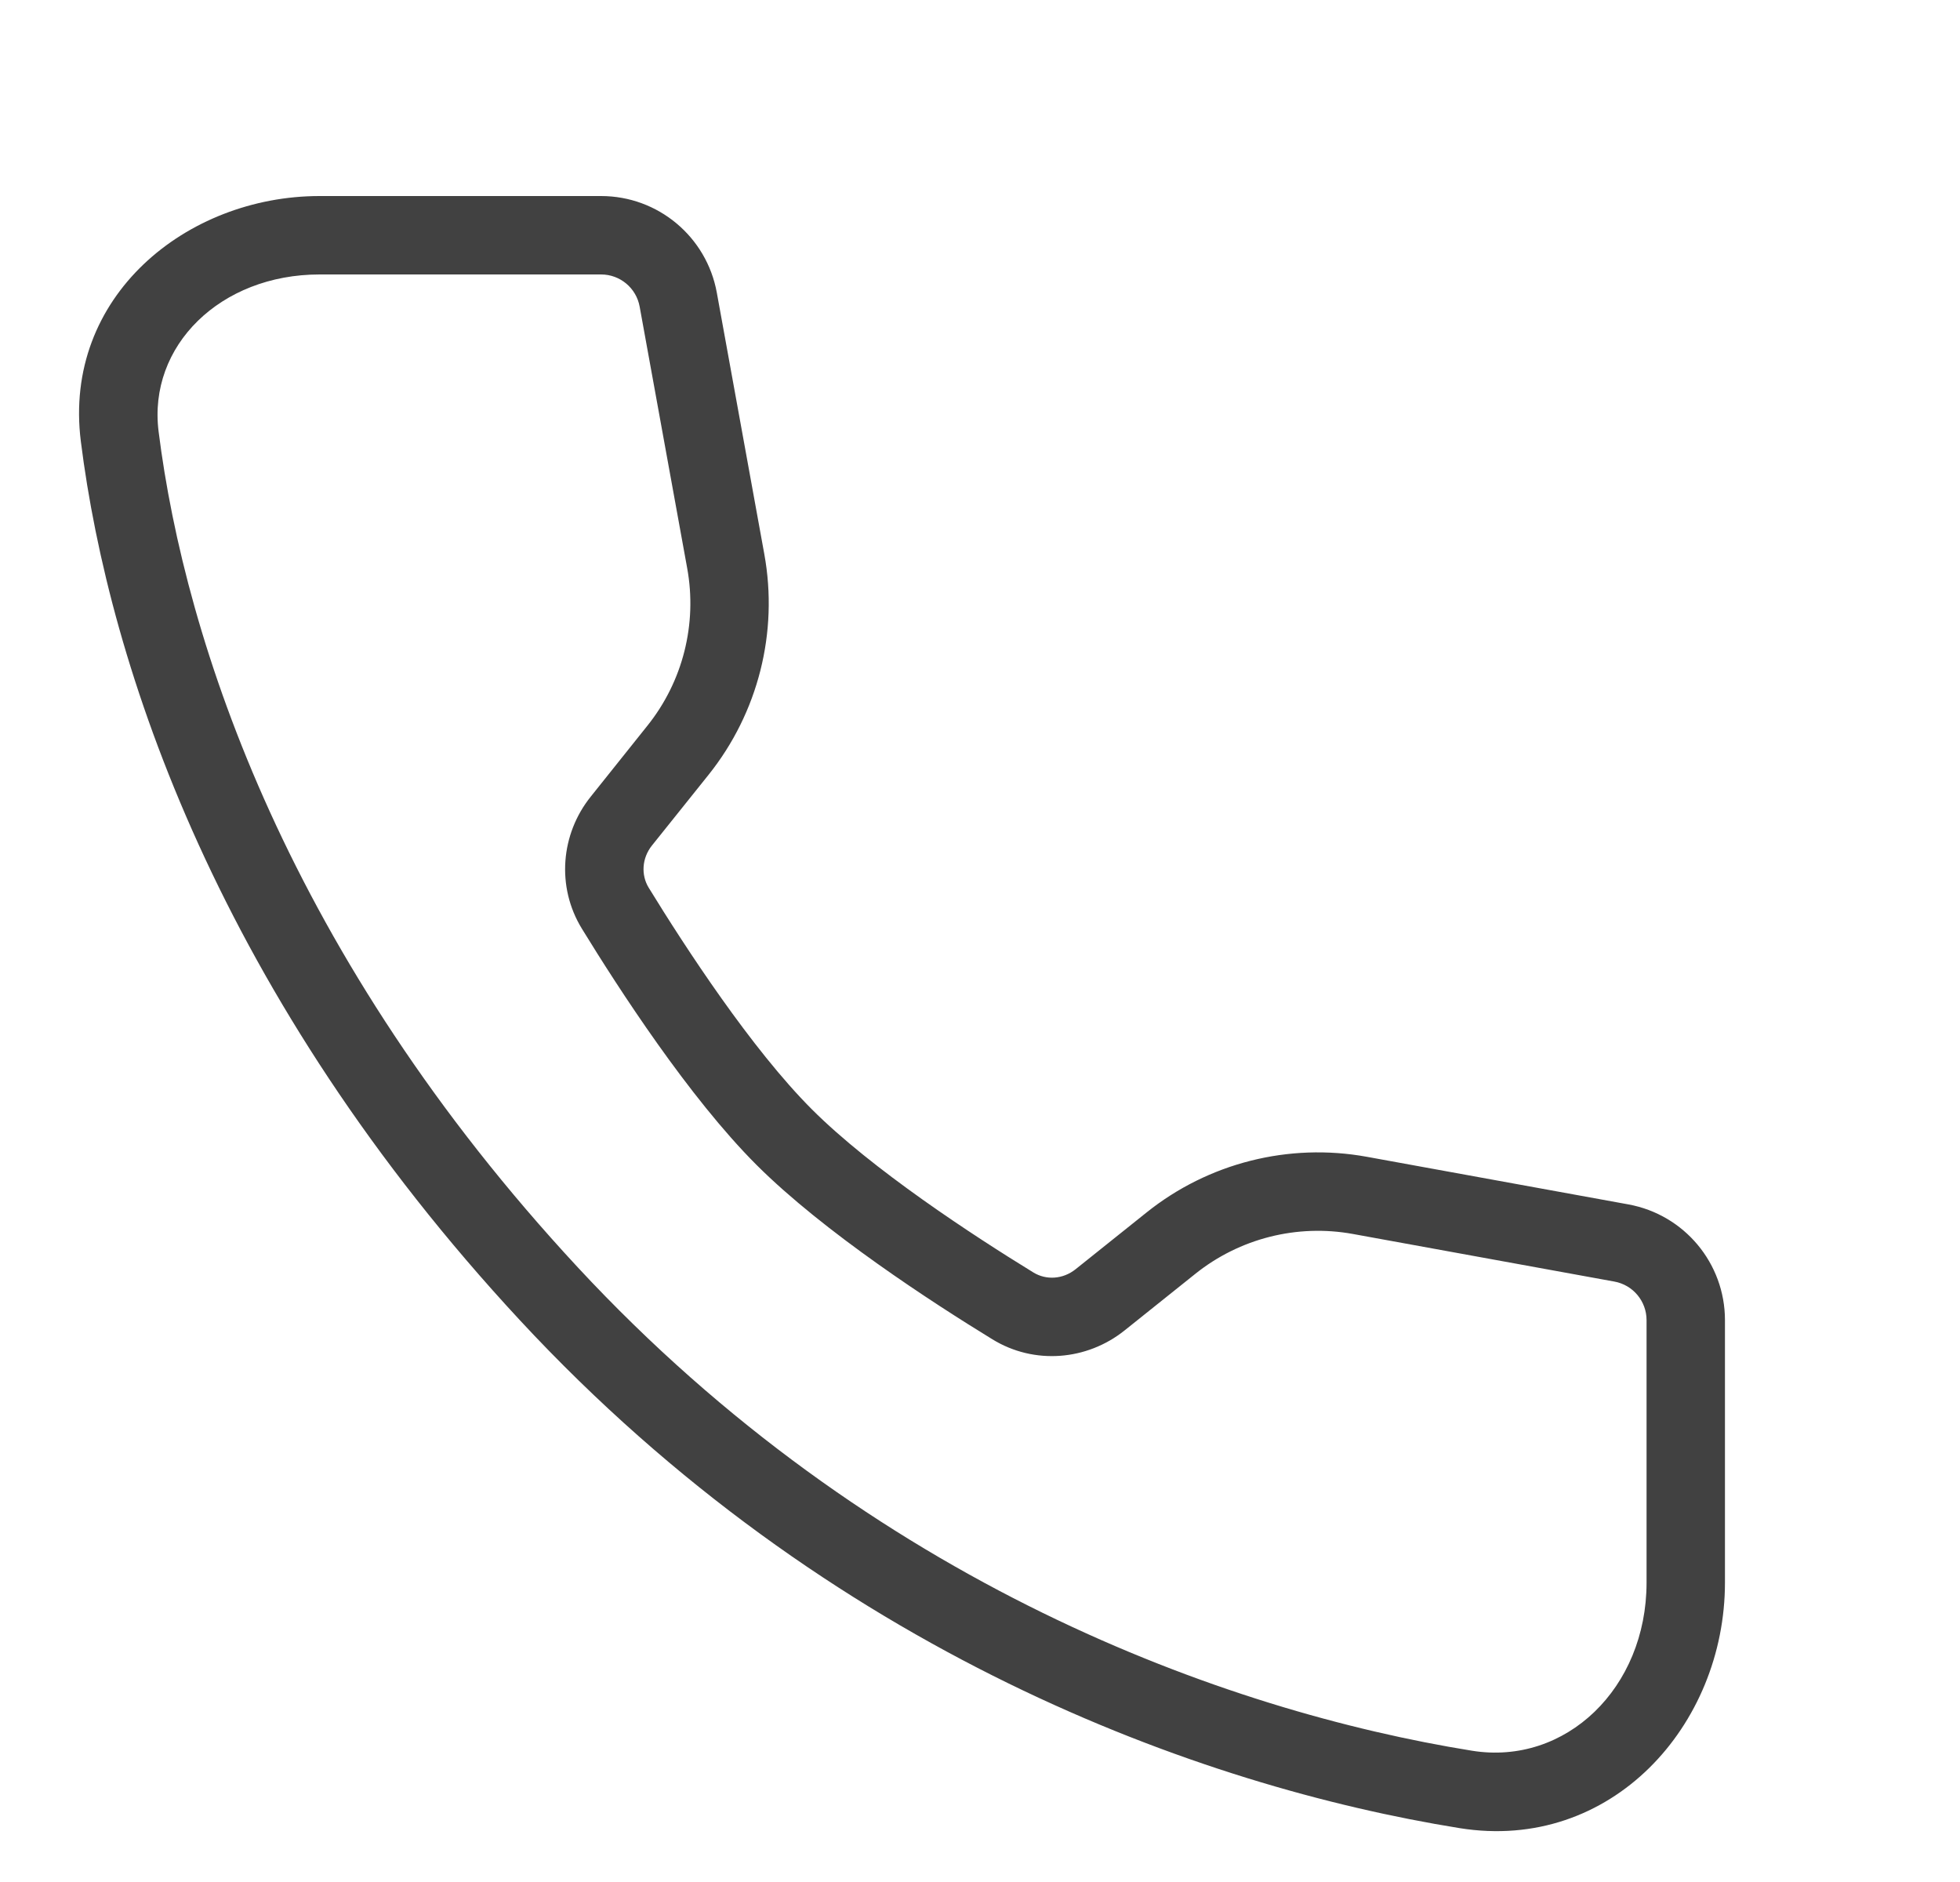 <svg xmlns="http://www.w3.org/2000/svg" width="25" height="24" viewBox="0 0 25 24" fill="none">
  <path fill-rule="evenodd" clip-rule="evenodd" d="M1.031 5.628C0.799 3.782 2.379 2.5 4.076 2.5H7.667C8.392 2.5 9.013 3.018 9.143 3.732L9.749 7.067C9.93 8.063 9.671 9.088 9.039 9.879L8.315 10.783C8.187 10.944 8.175 11.158 8.274 11.32C8.744 12.086 9.589 13.38 10.355 14.146C11.122 14.913 12.416 15.758 13.181 16.227C13.344 16.327 13.557 16.315 13.719 16.186L14.623 15.463C15.413 14.83 16.439 14.571 17.435 14.752L20.77 15.359C21.483 15.489 22.002 16.11 22.002 16.835V20.182C22.002 22.003 20.551 23.624 18.617 23.313C15.305 22.78 10.569 21.077 6.635 16.84C2.81 12.721 1.393 8.515 1.031 5.628ZM4.076 3.5C2.811 3.5 1.885 4.411 2.023 5.503C2.361 8.195 3.694 12.203 7.368 16.16C11.118 20.198 15.631 21.82 18.776 22.326C19.97 22.518 21.002 21.529 21.002 20.182V16.835C21.002 16.593 20.829 16.386 20.591 16.343L17.256 15.736C16.545 15.607 15.812 15.792 15.247 16.244L14.343 16.967C13.865 17.349 13.194 17.408 12.659 17.08C11.895 16.612 10.508 15.713 9.648 14.854C8.788 13.994 7.89 12.606 7.422 11.843C7.094 11.308 7.152 10.636 7.535 10.159L8.258 9.254C8.71 8.69 8.895 7.957 8.765 7.245L8.159 3.911C8.116 3.673 7.909 3.5 7.667 3.5H4.076Z" fill="#414141"/>
</svg>